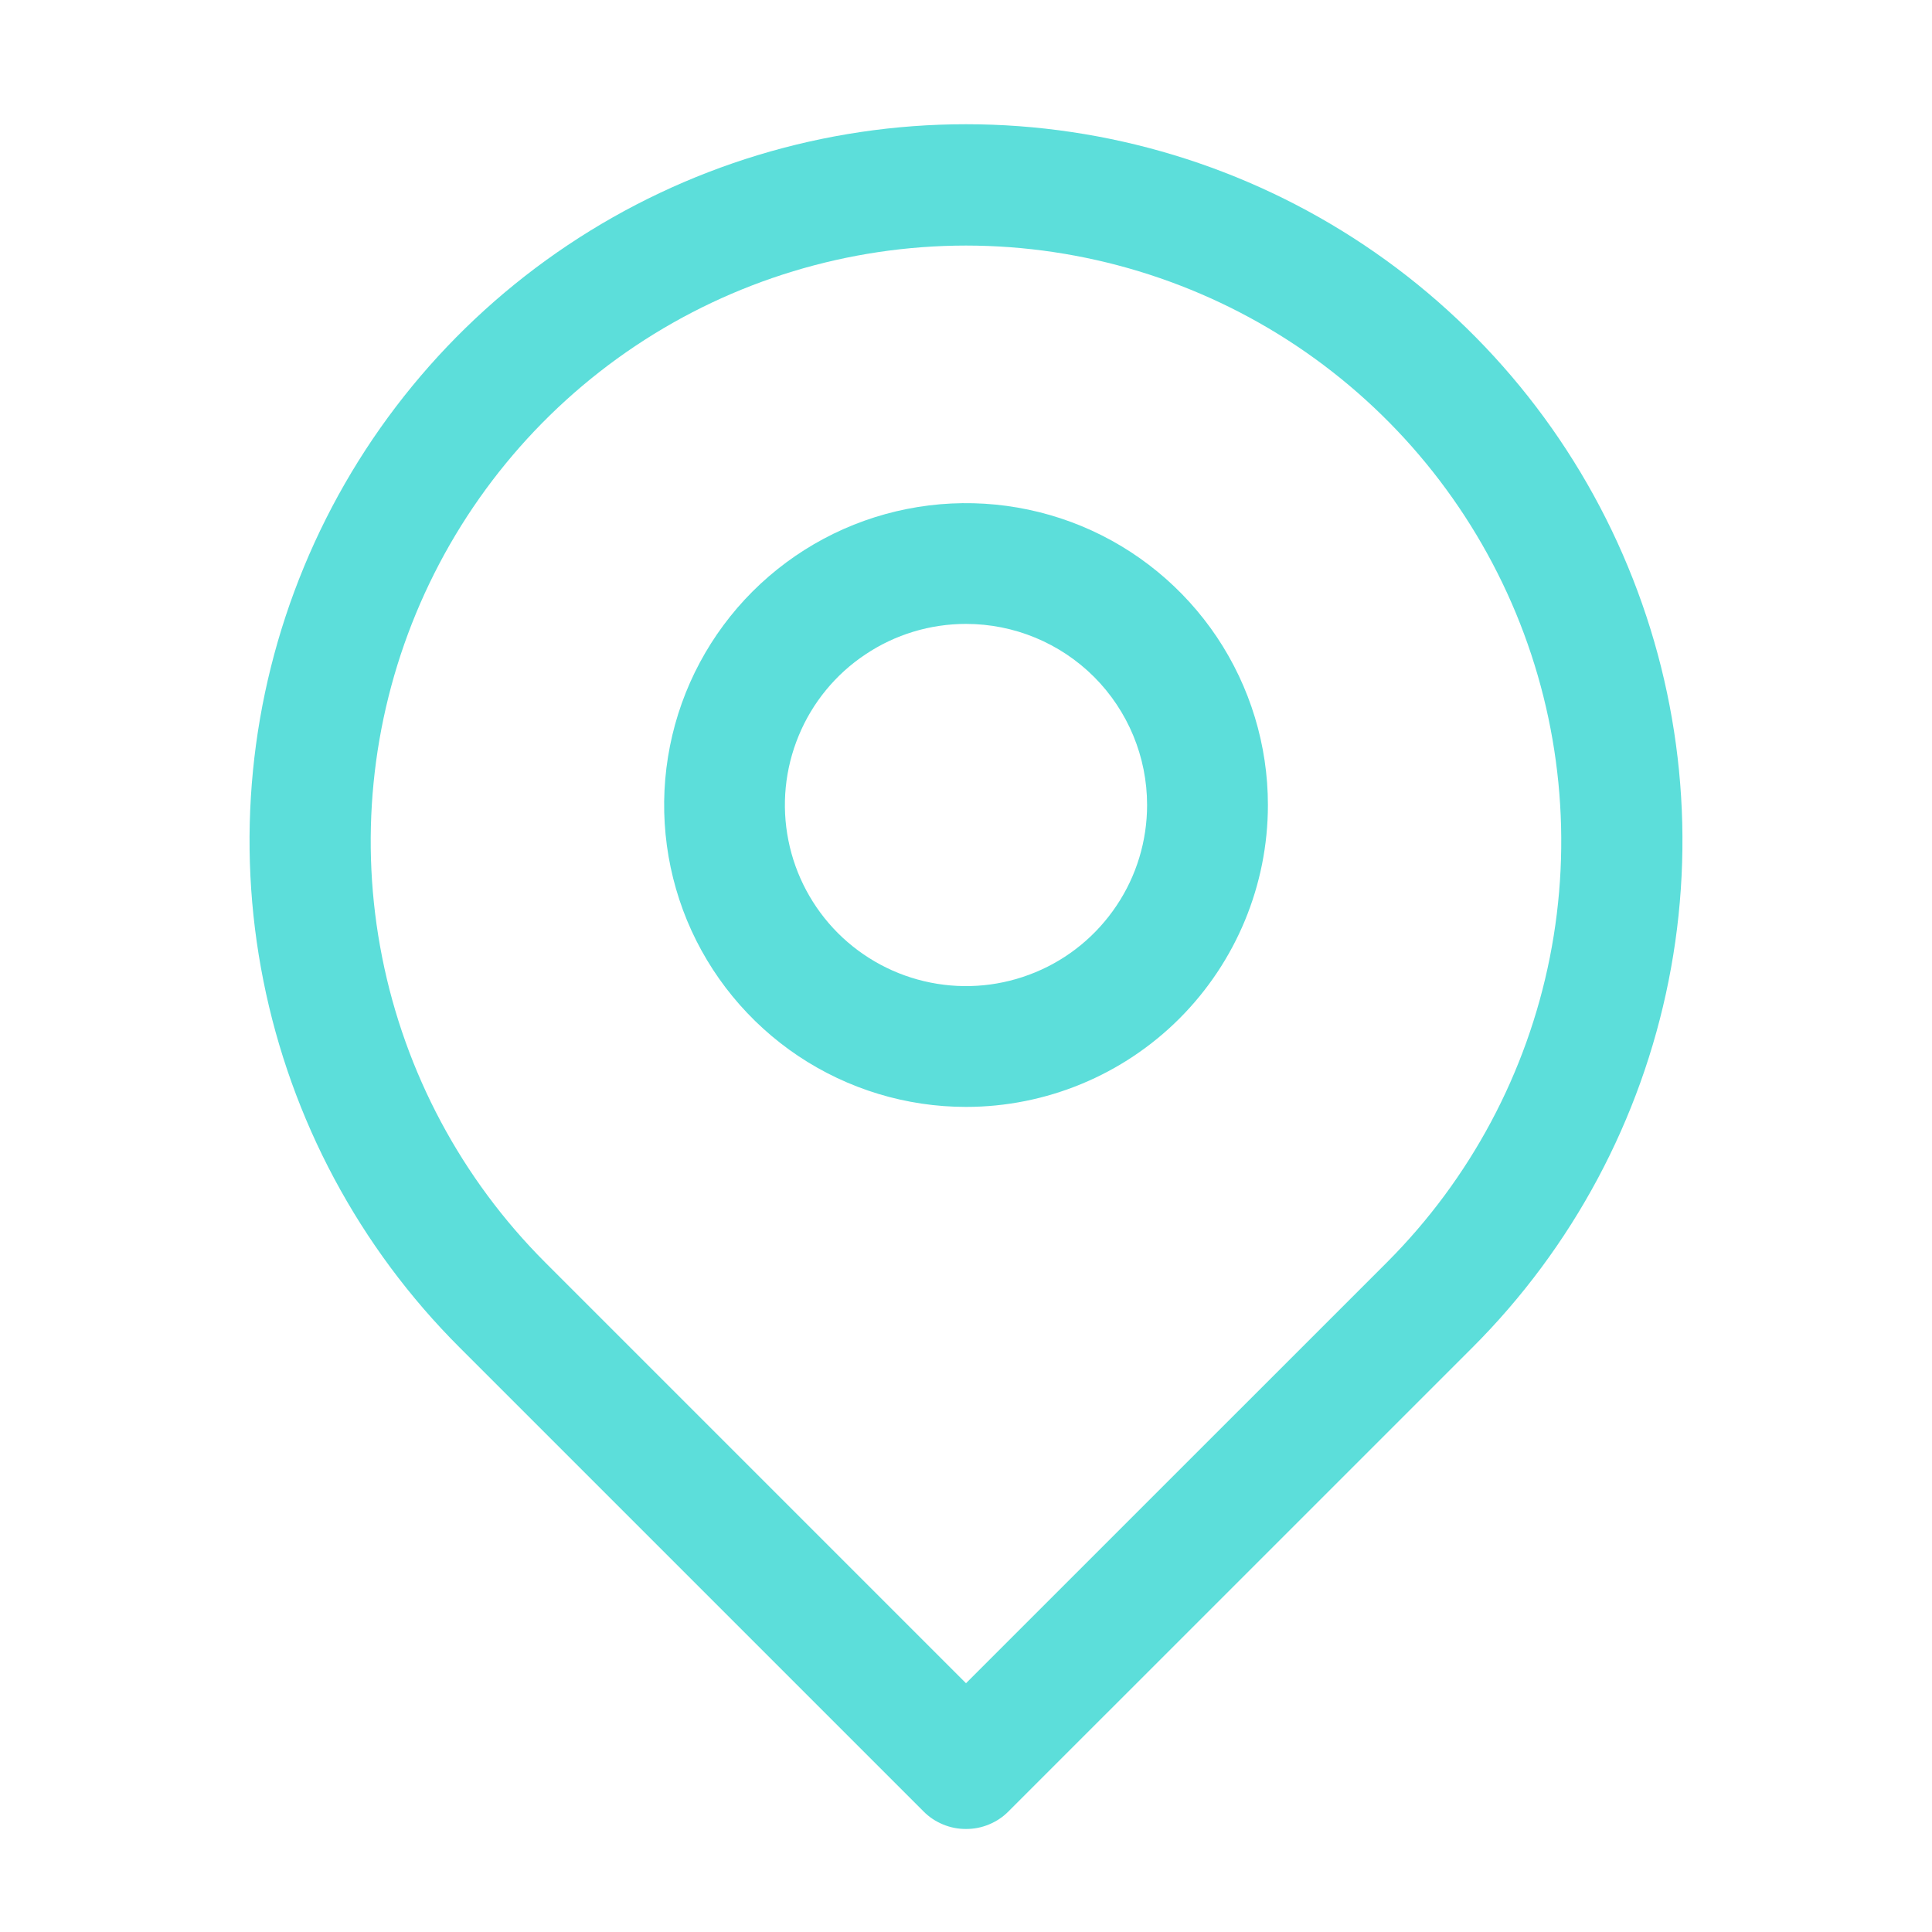 <svg width="30" height="30" viewBox="0 0 30 30" fill="none" xmlns="http://www.w3.org/2000/svg">
<path d="M15 28.4C14.877 28.401 14.755 28.377 14.641 28.329C14.527 28.282 14.424 28.213 14.338 28.125L7.138 20.925C5.58 19.37 4.52 17.387 4.09 15.229C3.659 13.071 3.879 10.833 4.721 8.8C5.562 6.766 6.988 5.028 8.818 3.805C10.648 2.582 12.799 1.929 15 1.929C17.201 1.929 19.352 2.582 21.182 3.805C23.012 5.028 24.438 6.766 25.279 8.8C26.121 10.833 26.341 13.071 25.91 15.229C25.48 17.387 24.419 19.37 22.863 20.925L15.662 28.125C15.576 28.213 15.473 28.282 15.359 28.329C15.245 28.377 15.123 28.401 15 28.4ZM15 3.813C13.171 3.814 11.384 4.357 9.864 5.373C8.344 6.39 7.16 7.834 6.46 9.524C5.761 11.213 5.577 13.072 5.934 14.865C6.29 16.659 7.17 18.306 8.463 19.6L15 26.137L21.538 19.6C22.83 18.306 23.71 16.659 24.066 14.865C24.422 13.072 24.239 11.213 23.54 9.524C22.84 7.834 21.656 6.39 20.136 5.373C18.616 4.357 16.828 3.814 15 3.813Z" fill="#5CDEDA"/>
<path d="M15 17.188C14.073 17.188 13.167 16.913 12.396 16.398C11.625 15.882 11.024 15.15 10.669 14.294C10.315 13.437 10.222 12.495 10.403 11.585C10.583 10.676 11.03 9.841 11.685 9.185C12.341 8.53 13.176 8.083 14.085 7.903C14.995 7.722 15.937 7.815 16.794 8.169C17.65 8.524 18.382 9.125 18.898 9.896C19.413 10.667 19.688 11.573 19.688 12.5C19.688 13.743 19.194 14.935 18.315 15.815C17.436 16.694 16.243 17.188 15 17.188ZM15 9.688C14.444 9.688 13.9 9.852 13.438 10.162C12.975 10.47 12.614 10.91 12.402 11.424C12.189 11.938 12.133 12.503 12.242 13.049C12.35 13.594 12.618 14.095 13.011 14.489C13.405 14.882 13.906 15.15 14.451 15.258C14.997 15.367 15.562 15.311 16.076 15.098C16.59 14.886 17.029 14.525 17.338 14.062C17.648 13.6 17.812 13.056 17.812 12.5C17.812 11.754 17.516 11.039 16.989 10.511C16.461 9.984 15.746 9.688 15 9.688Z" fill="#5CDEDA"/>
</svg>
